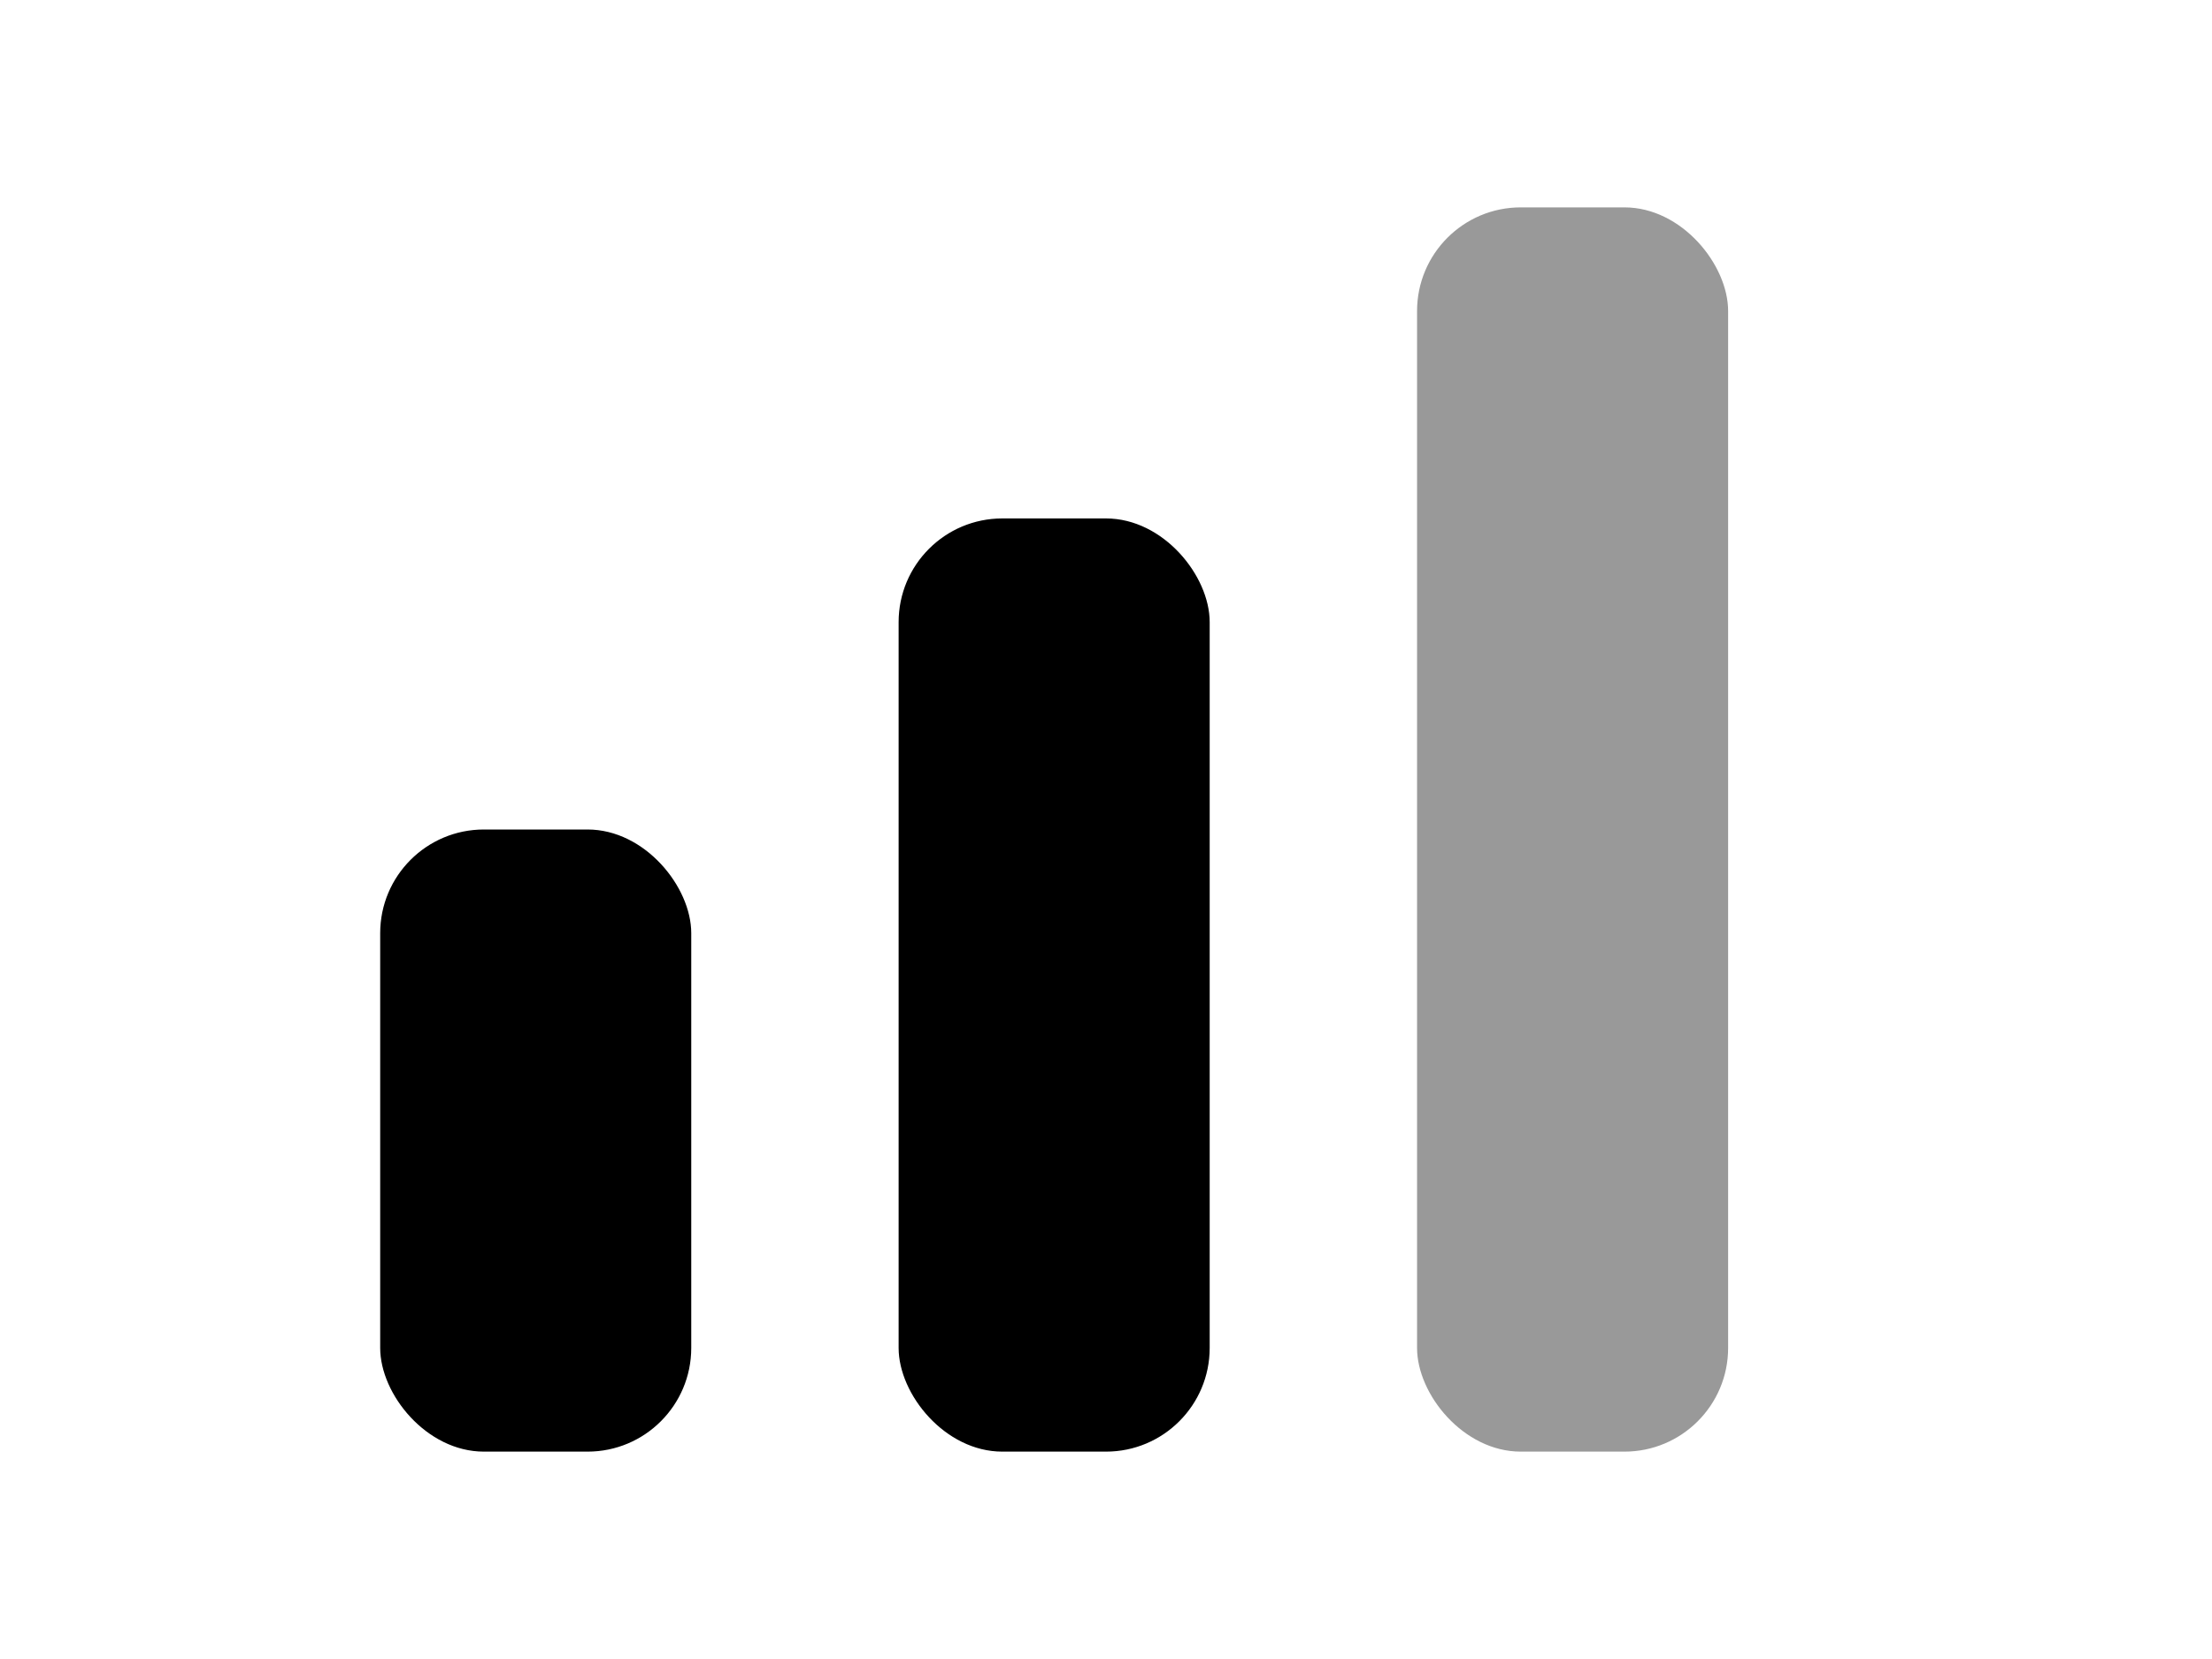 <svg aria-label="Medium Priority" class="" width="16" height="12" viewBox="0 0 16 16" fill="#00000070" role="img" focusable="false" style="--icon-color: #00000070;"><rect x="1" y="8" width="3" height="6" rx="1"></rect><rect x="6" y="5" width="3" height="9" rx="1"></rect><rect x="11" y="2" width="3" height="12" rx="1" fill-opacity="0.4"></rect></svg>